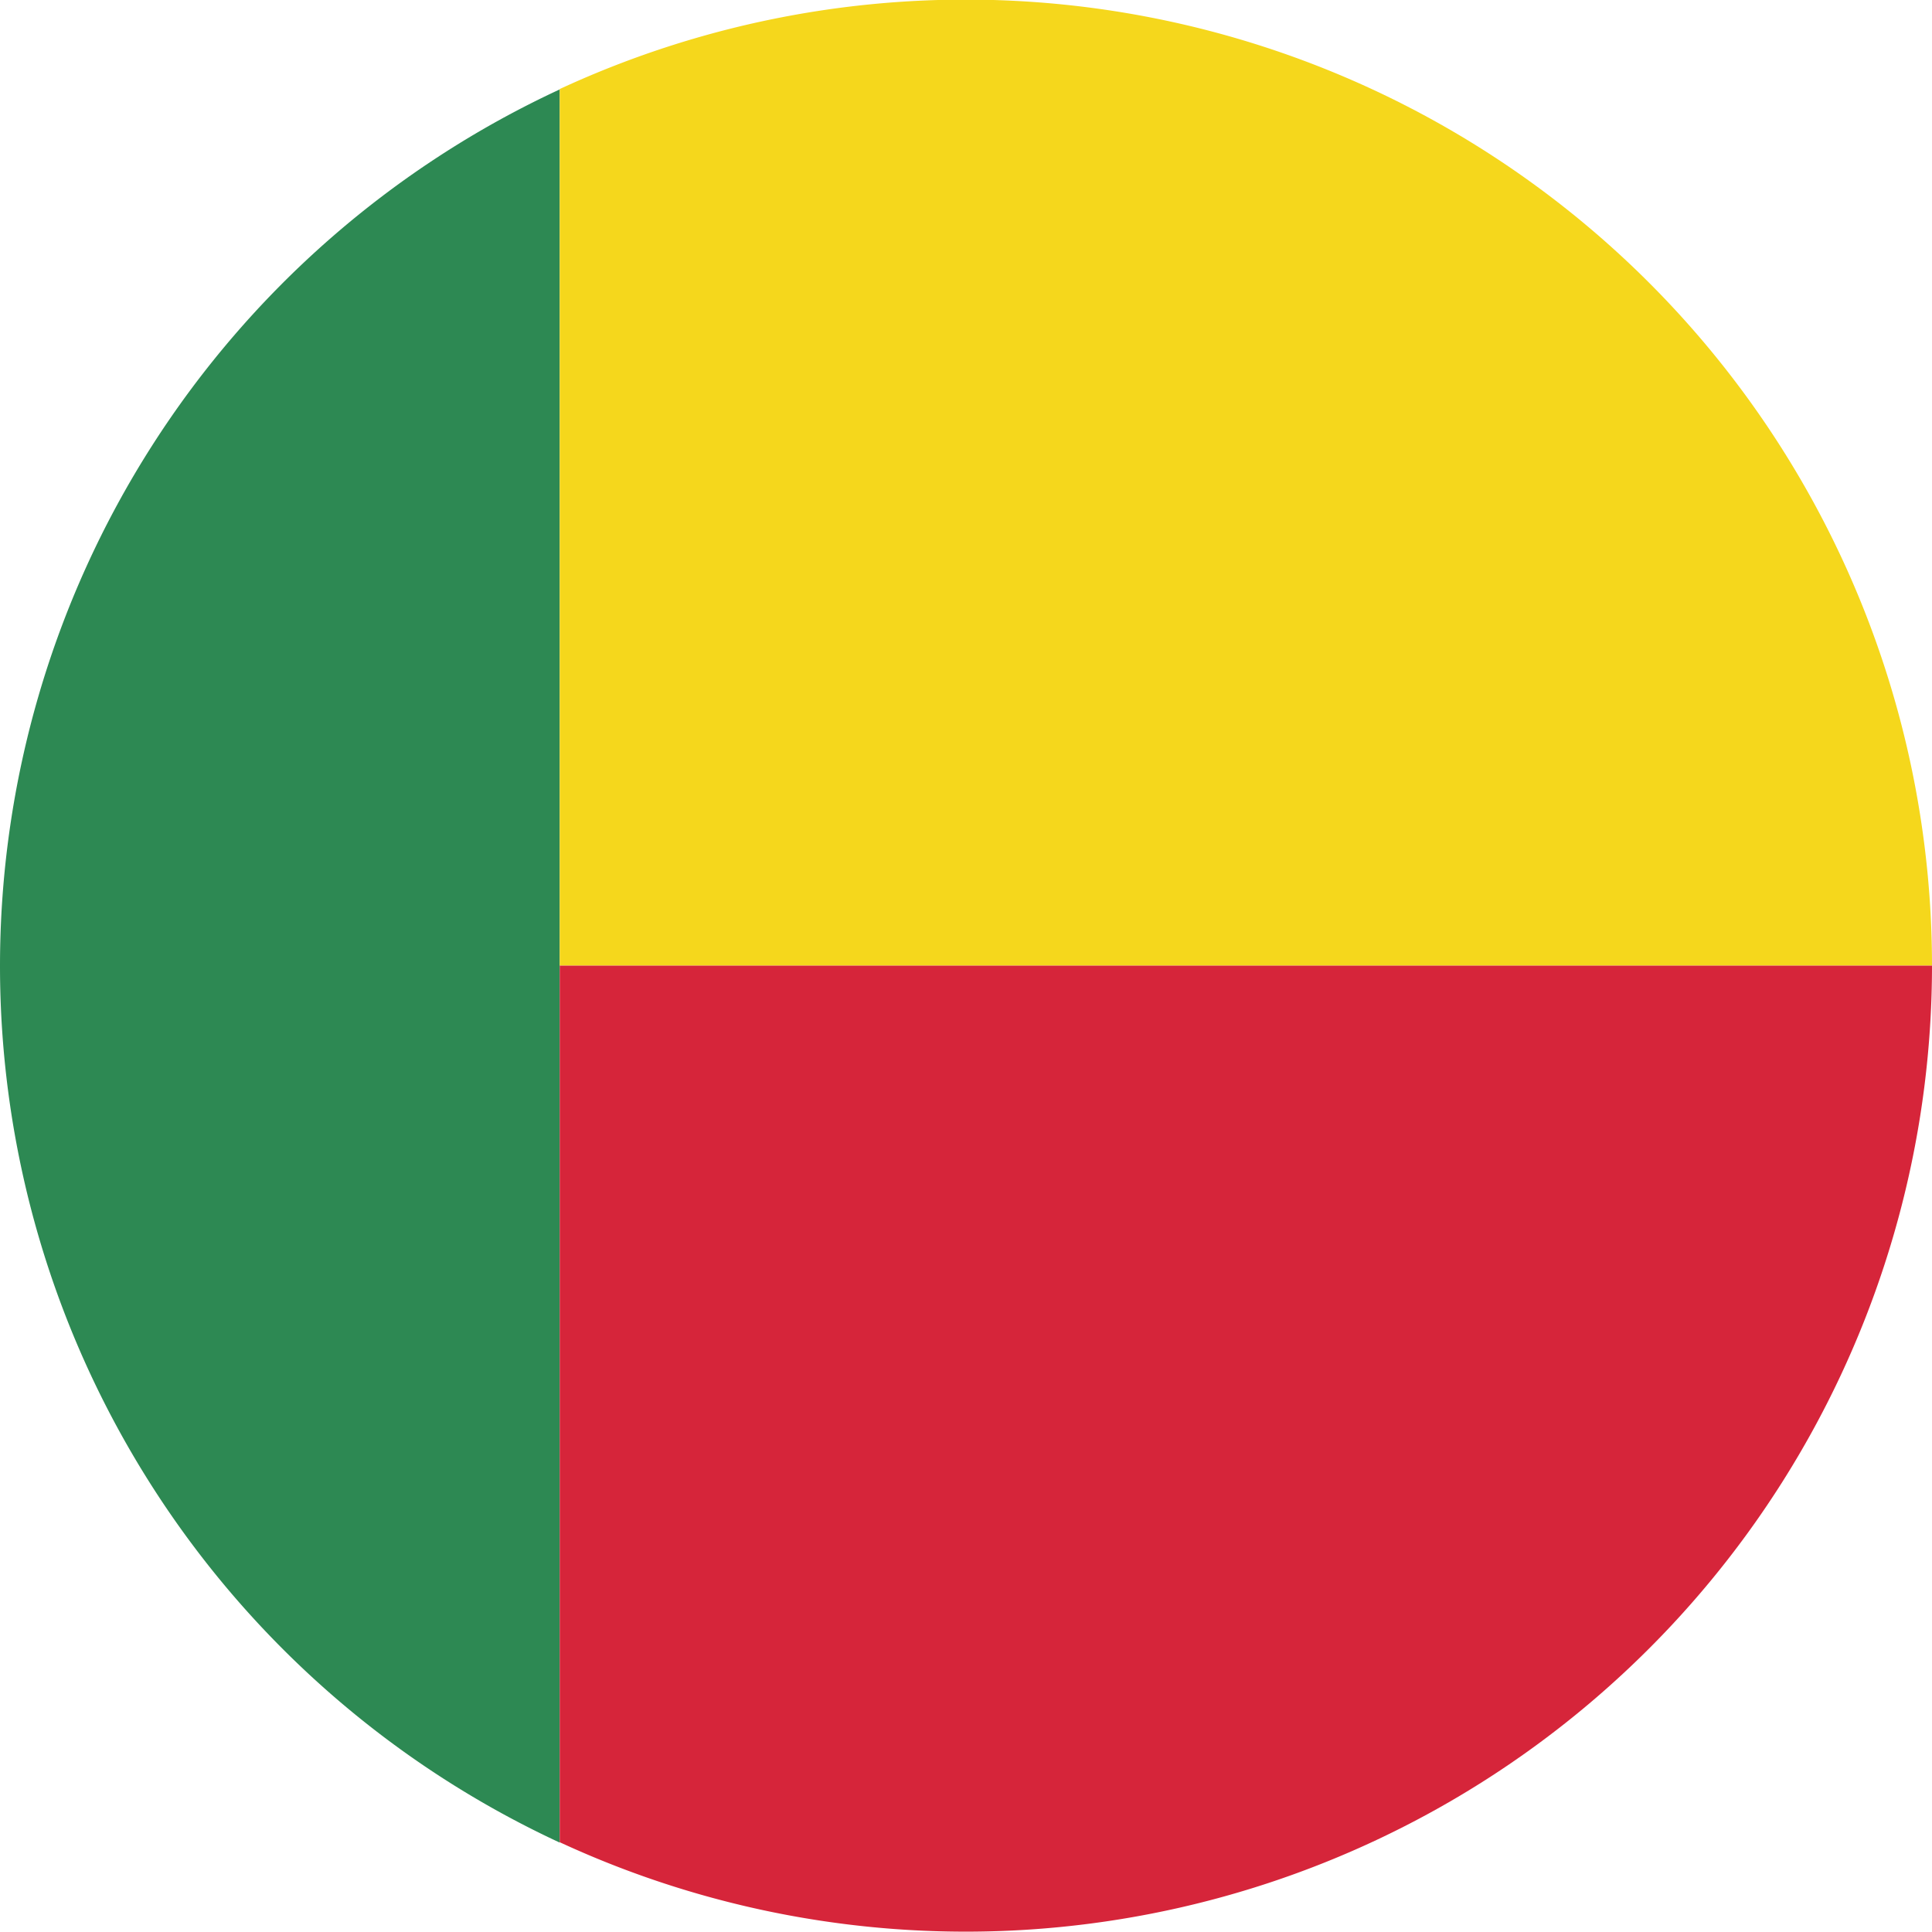 <svg xmlns="http://www.w3.org/2000/svg" viewBox="0 0 209.38 209.38"><defs><style>.cls-1{fill:#2d8953;}.cls-1,.cls-2,.cls-3{fill-rule:evenodd;}.cls-2{fill:#f5d71c;}.cls-3{fill:#d6253a;}</style></defs><title>Asset 6</title><g id="Layer_2" data-name="Layer 2"><g id="Layer_1-2" data-name="Layer 1"><path class="cls-1" d="M60.66,199.69V9.69a104.72,104.72,0,0,0,0,190Z"/><path class="cls-2" d="M209.38,104.65H60.66v-95a104.72,104.72,0,0,1,148.72,95Z"/><path class="cls-3" d="M209.38,104.65H60.66v95a104.72,104.72,0,0,0,148.72-95Z"/></g></g></svg>